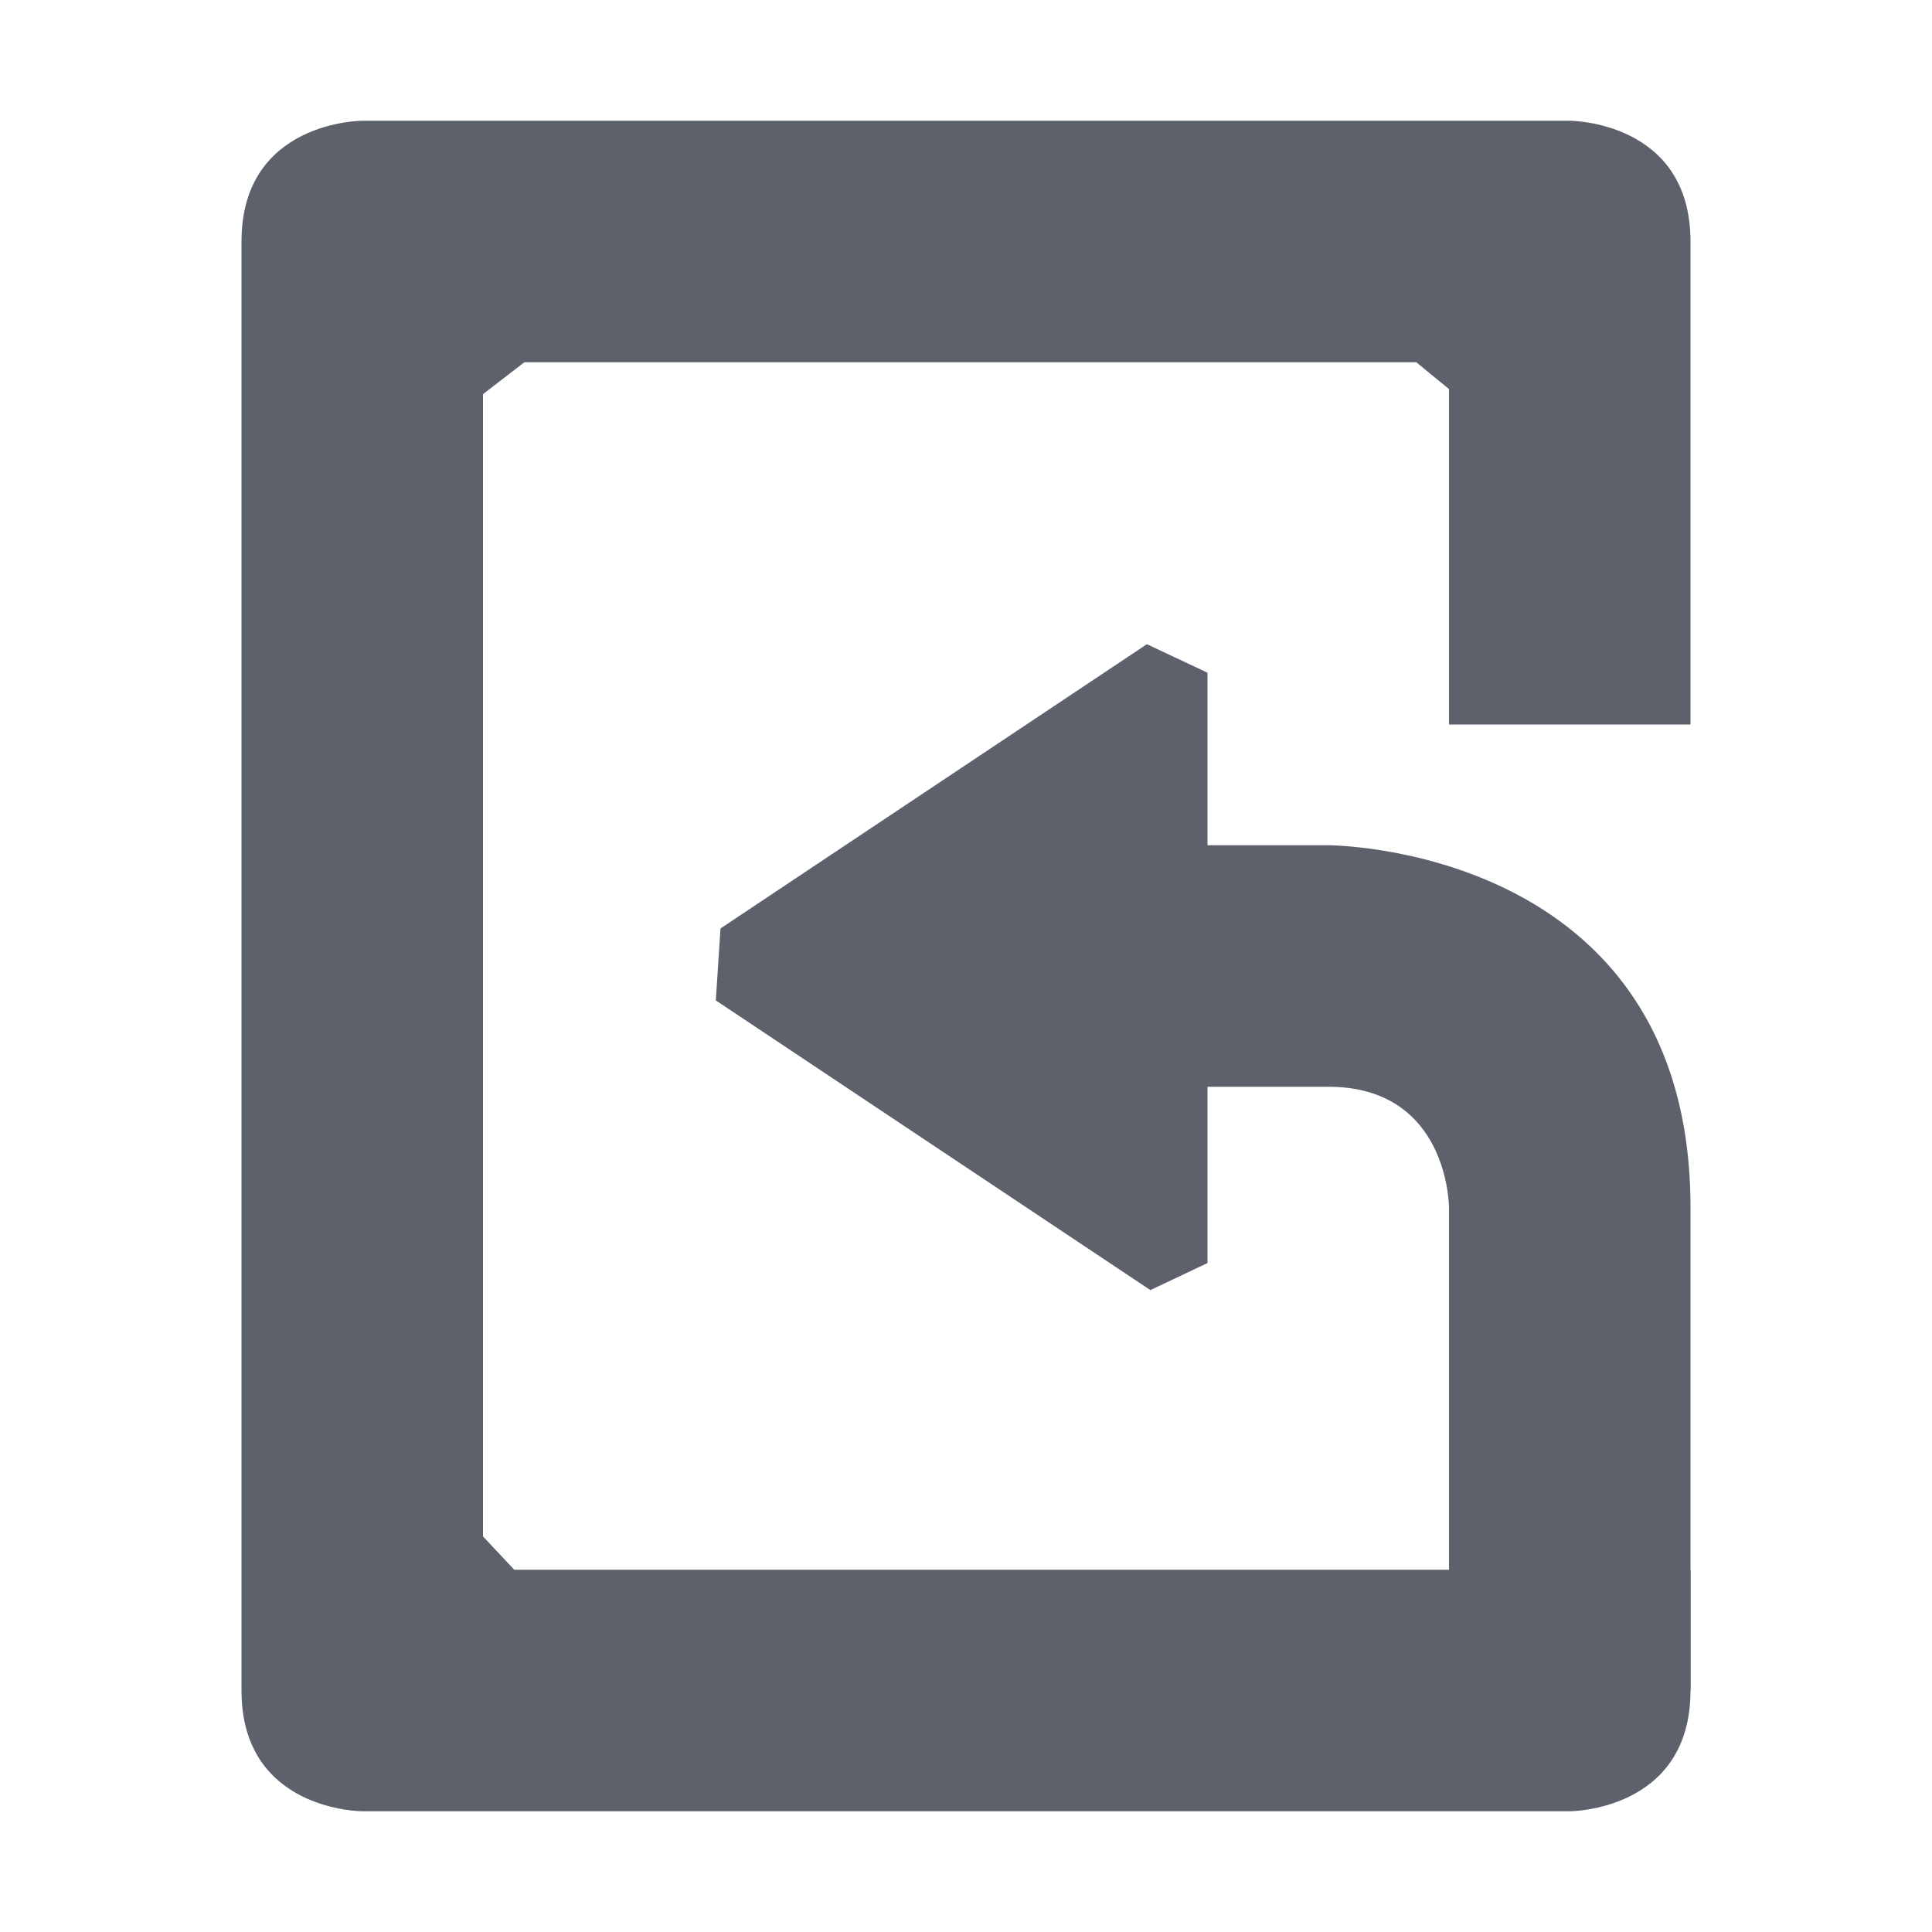 <?xml version="1.0" encoding="UTF-8" standalone="no"?>
<svg
   width="16"
   height="16"
   version="1.1"
   id="svg6"
   sodipodi:docname="document-revert-symbolic.svg"
   inkscape:version="1.1.2 (0a00cf5339, 2022-02-04)"
   xmlns:inkscape="http://www.inkscape.org/namespaces/inkscape"
   xmlns:sodipodi="http://sodipodi.sourceforge.net/DTD/sodipodi-0.dtd"
   xmlns="http://www.w3.org/2000/svg"
   xmlns:svg="http://www.w3.org/2000/svg">
  <defs
     id="defs10" />
  <sodipodi:namedview
     id="namedview8"
     pagecolor="#ffffff"
     bordercolor="#666666"
     borderopacity="1.0"
     inkscape:pageshadow="2"
     inkscape:pageopacity="0.0"
     inkscape:pagecheckerboard="0"
     showgrid="false"
     inkscape:zoom="47.25"
     inkscape:cx="8"
     inkscape:cy="8"
     inkscape:window-width="1854"
     inkscape:window-height="966"
     inkscape:window-x="0"
     inkscape:window-y="29"
     inkscape:window-maximized="1"
     inkscape:current-layer="svg6" />
  <path
     style="fill:#5c616c"
     d="m 10,10.46 v 0 V 9 h 1 c 1,0 1,1 1,1 v 4 h 2 V 10 C 14,7 11,7 11,7 H 10 V 5.571 L 9.498,5.335 v 0 l -3.531,2.354 -0.039,0.596 v 0 l 3.599,2.399 z"
     id="path2"
     sodipodi:nodetypes="cccscccscccccccccc" />
  <path
     style="fill:#5c616c"
     d="M 3,15 C 3,15 2,15 2,14 V 2 C 2,1 3,1 3,1 h 10 c 0,0 1,0 1,1 v 4 h -2 v -2.778 0 L 11.729,3 H 4.343 L 4,3.264 v 0 9.46 L 4.259,13 v 0 H 12 v 0 h 2 v 1 c 0,1 -1,1 -1,1 z"
     id="path4"
     sodipodi:nodetypes="cssccsccccccccccccccscc" />
</svg>
